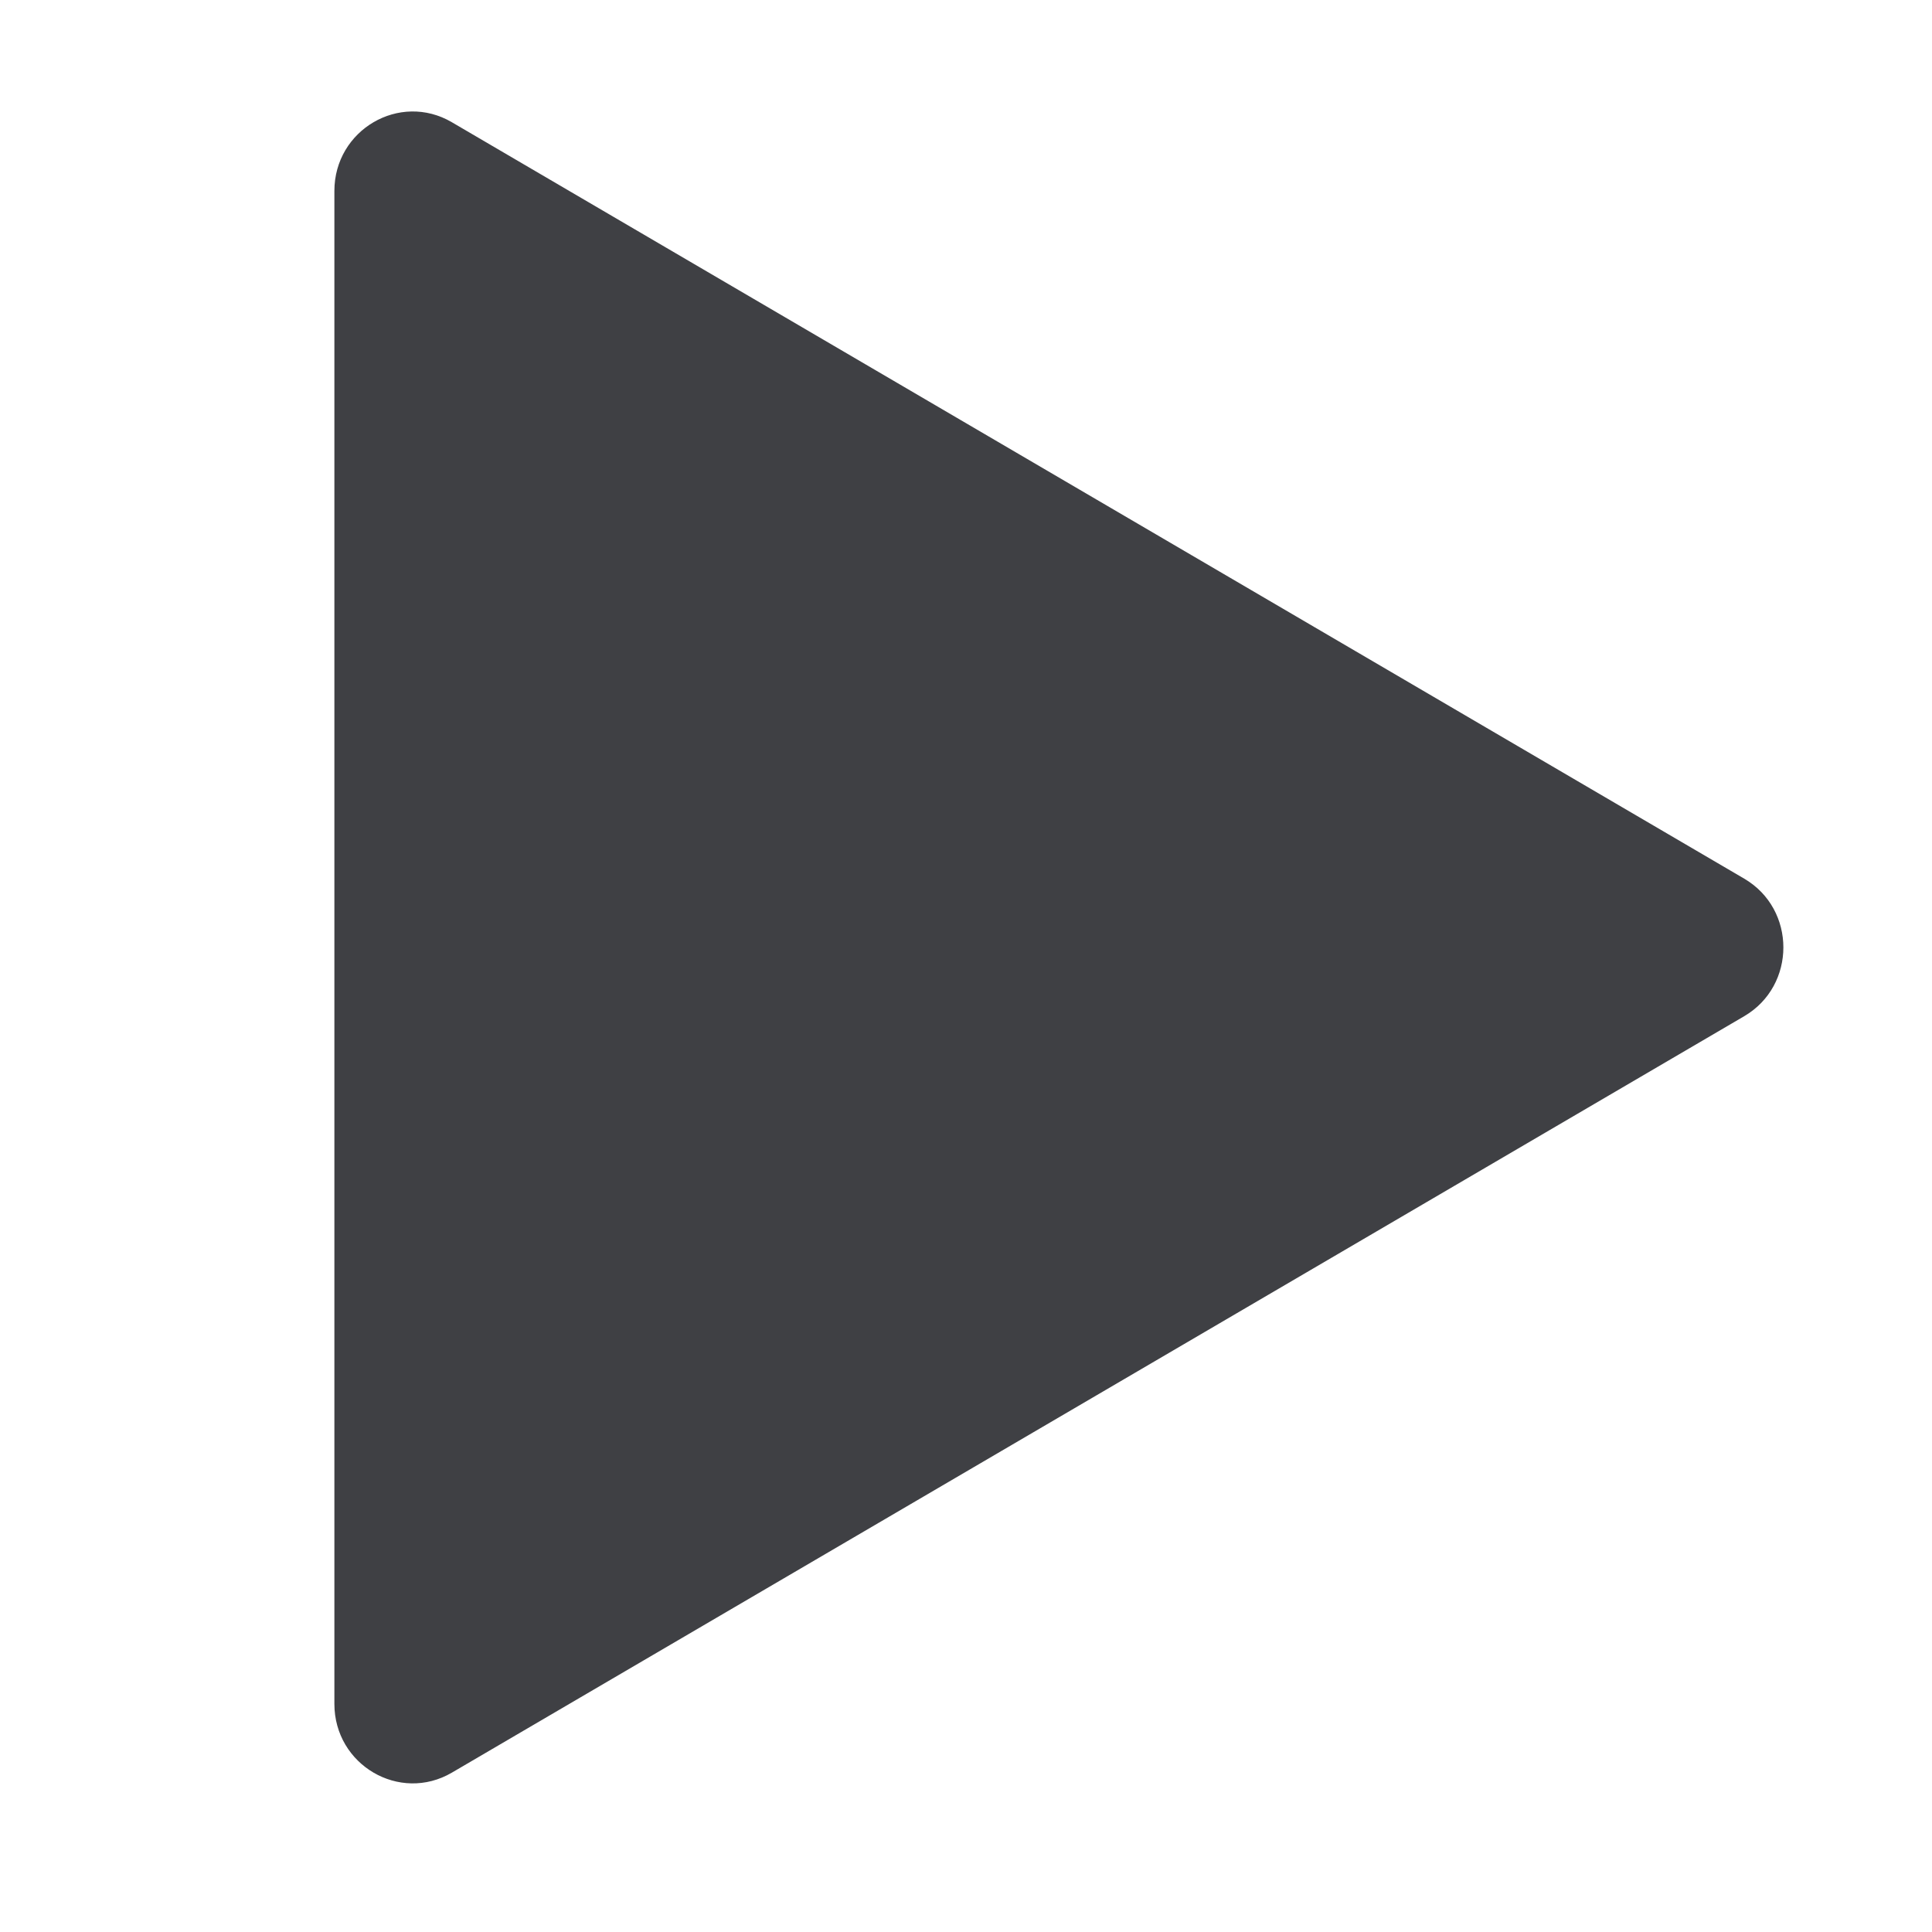 <svg width="52" height="52" viewBox="0 0 52 52" fill="none" xmlns="http://www.w3.org/2000/svg">
<path d="M46.946 23.649C48.351 24.472 48.351 26.528 46.946 27.351L12.162 47.711C10.757 48.533 9 47.505 9 45.86L9 5.14C9 3.495 10.757 2.467 12.162 3.29L46.946 23.649Z" fill="#3F4044"/>
</svg>
